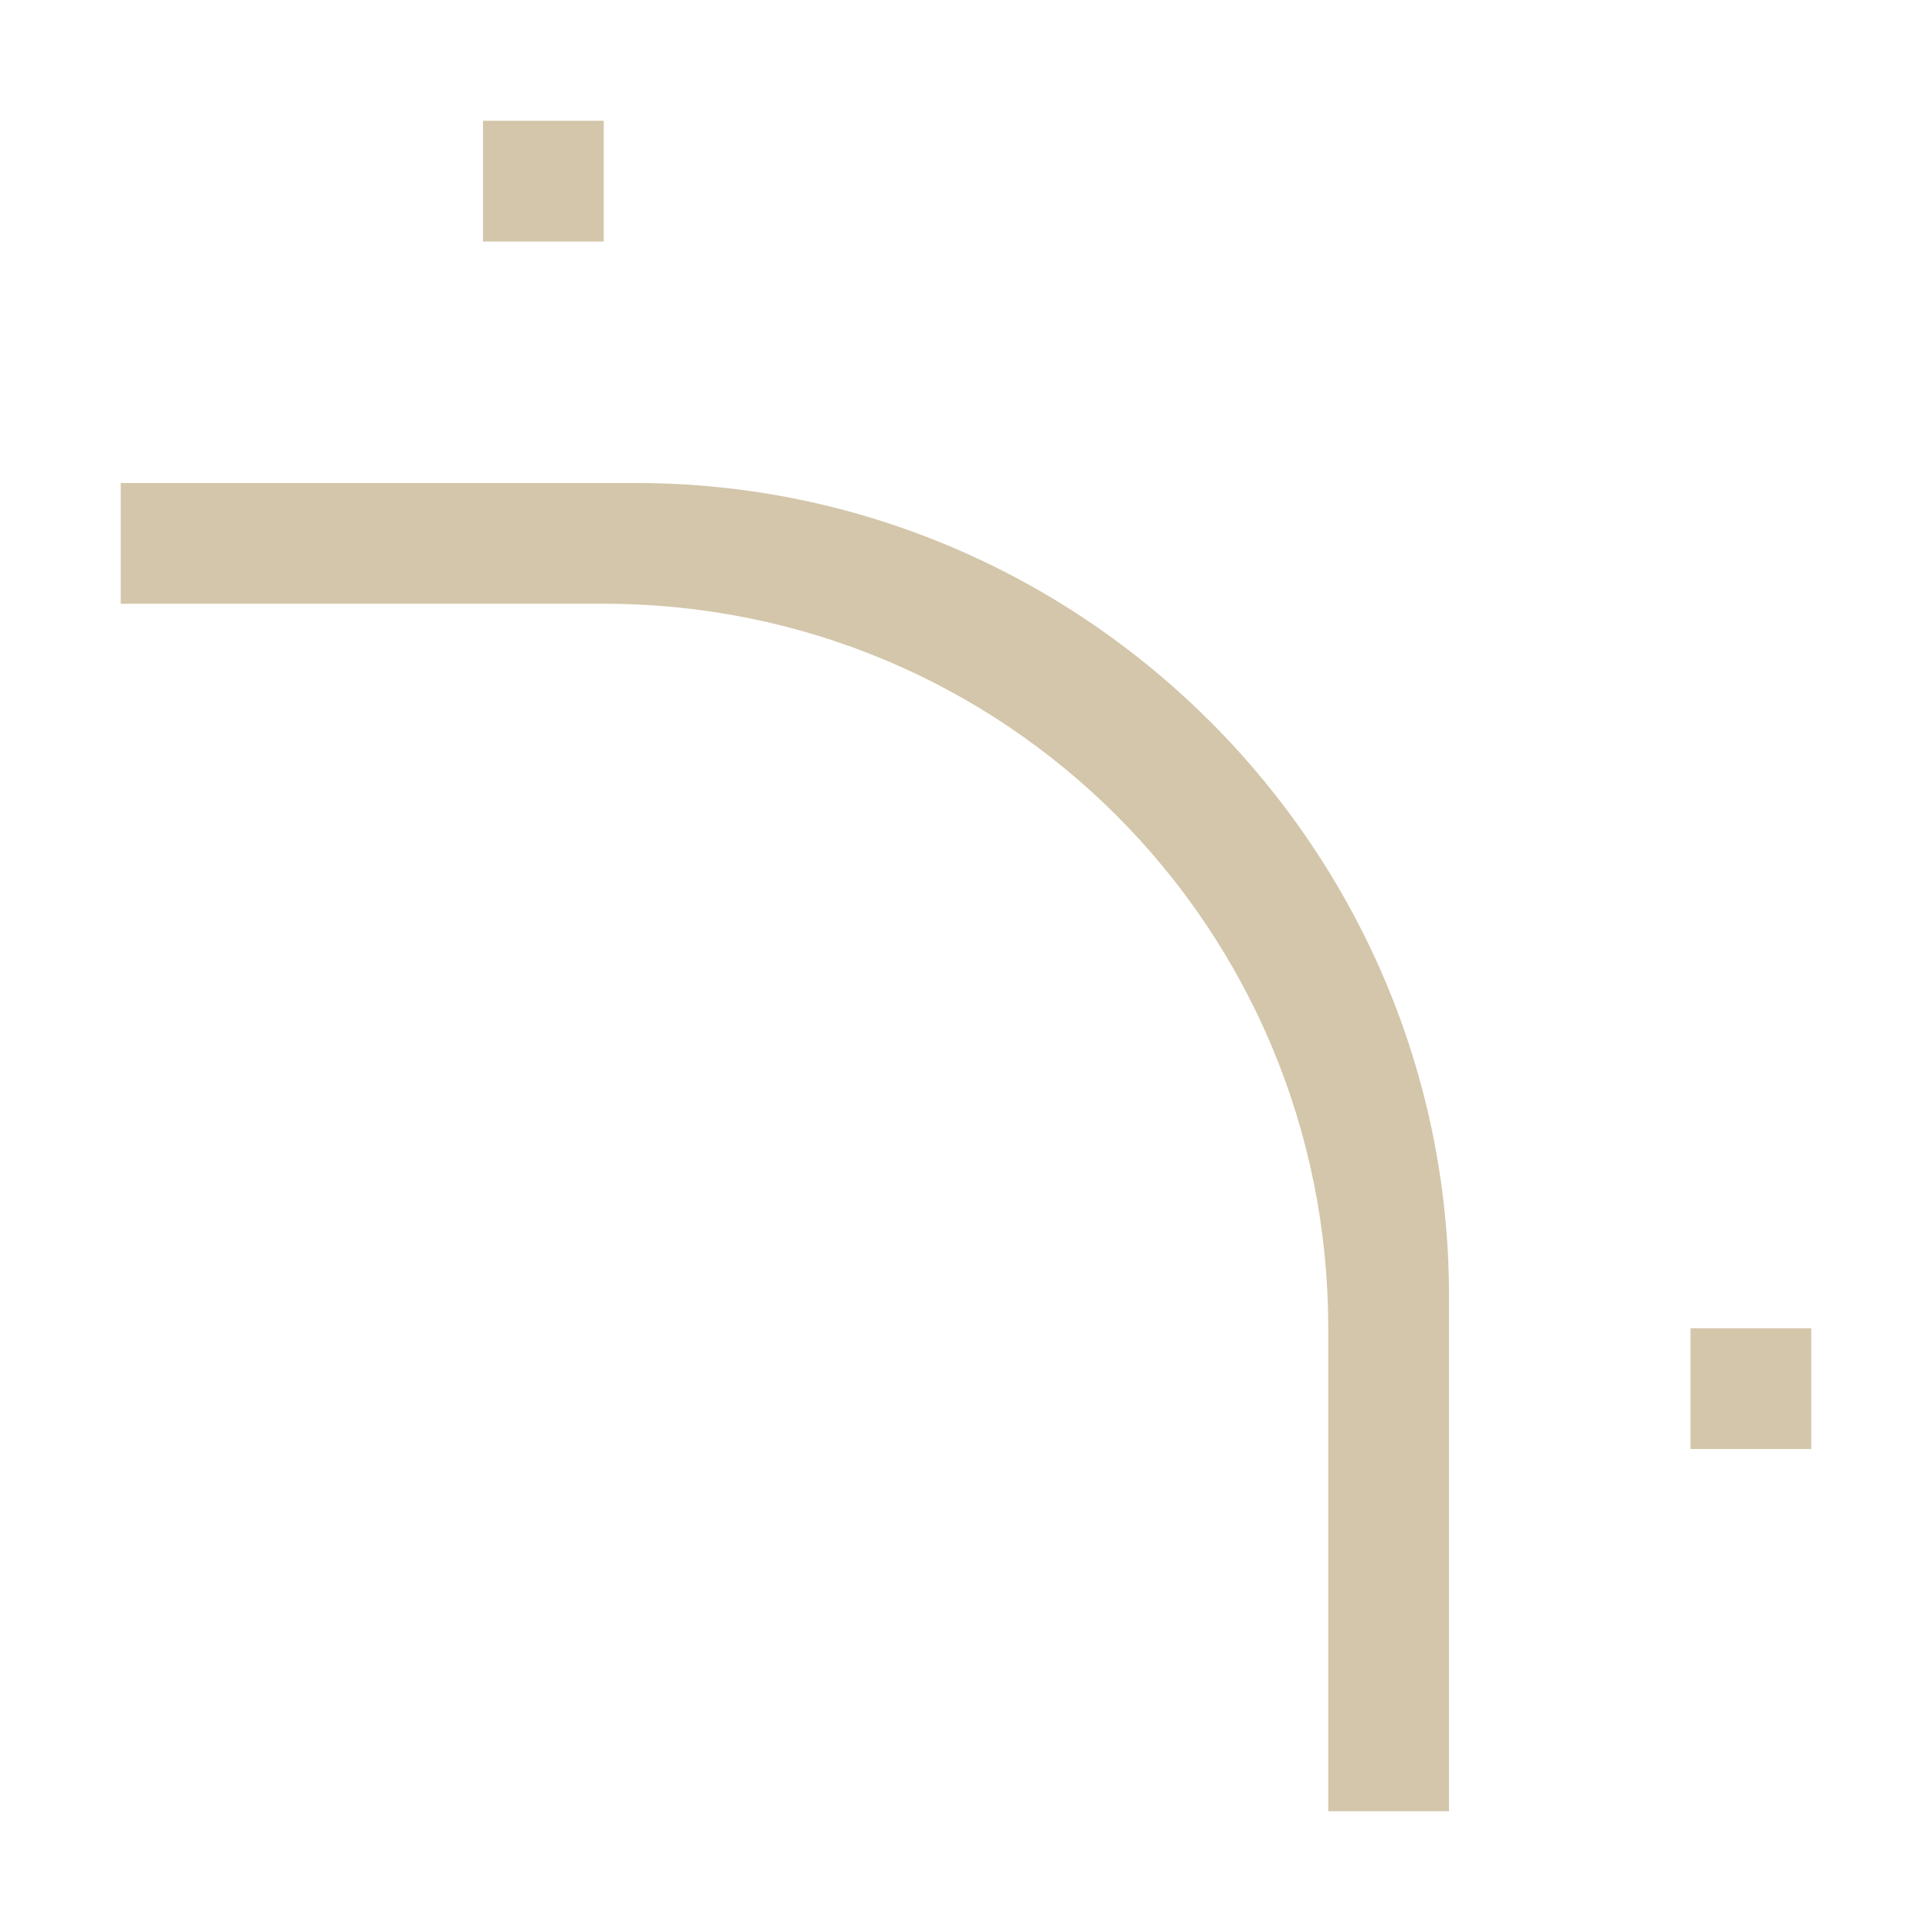 <svg width="16" height="16" version="1.1" viewBox="0 0 16 16" xmlns="http://www.w3.org/2000/svg">
 <g id="layercompo">
  <path d="m4 1v1h1v-1h-1zm-3 3v1h4c3.324 0 6 2.676 6 6v4h1v-4.266c0-3.708-3.027-6.734-6.734-6.734h-4.266zm13 7v1h1v-1h-1z" fill="#D3C6AA"/>
 </g>
</svg>
